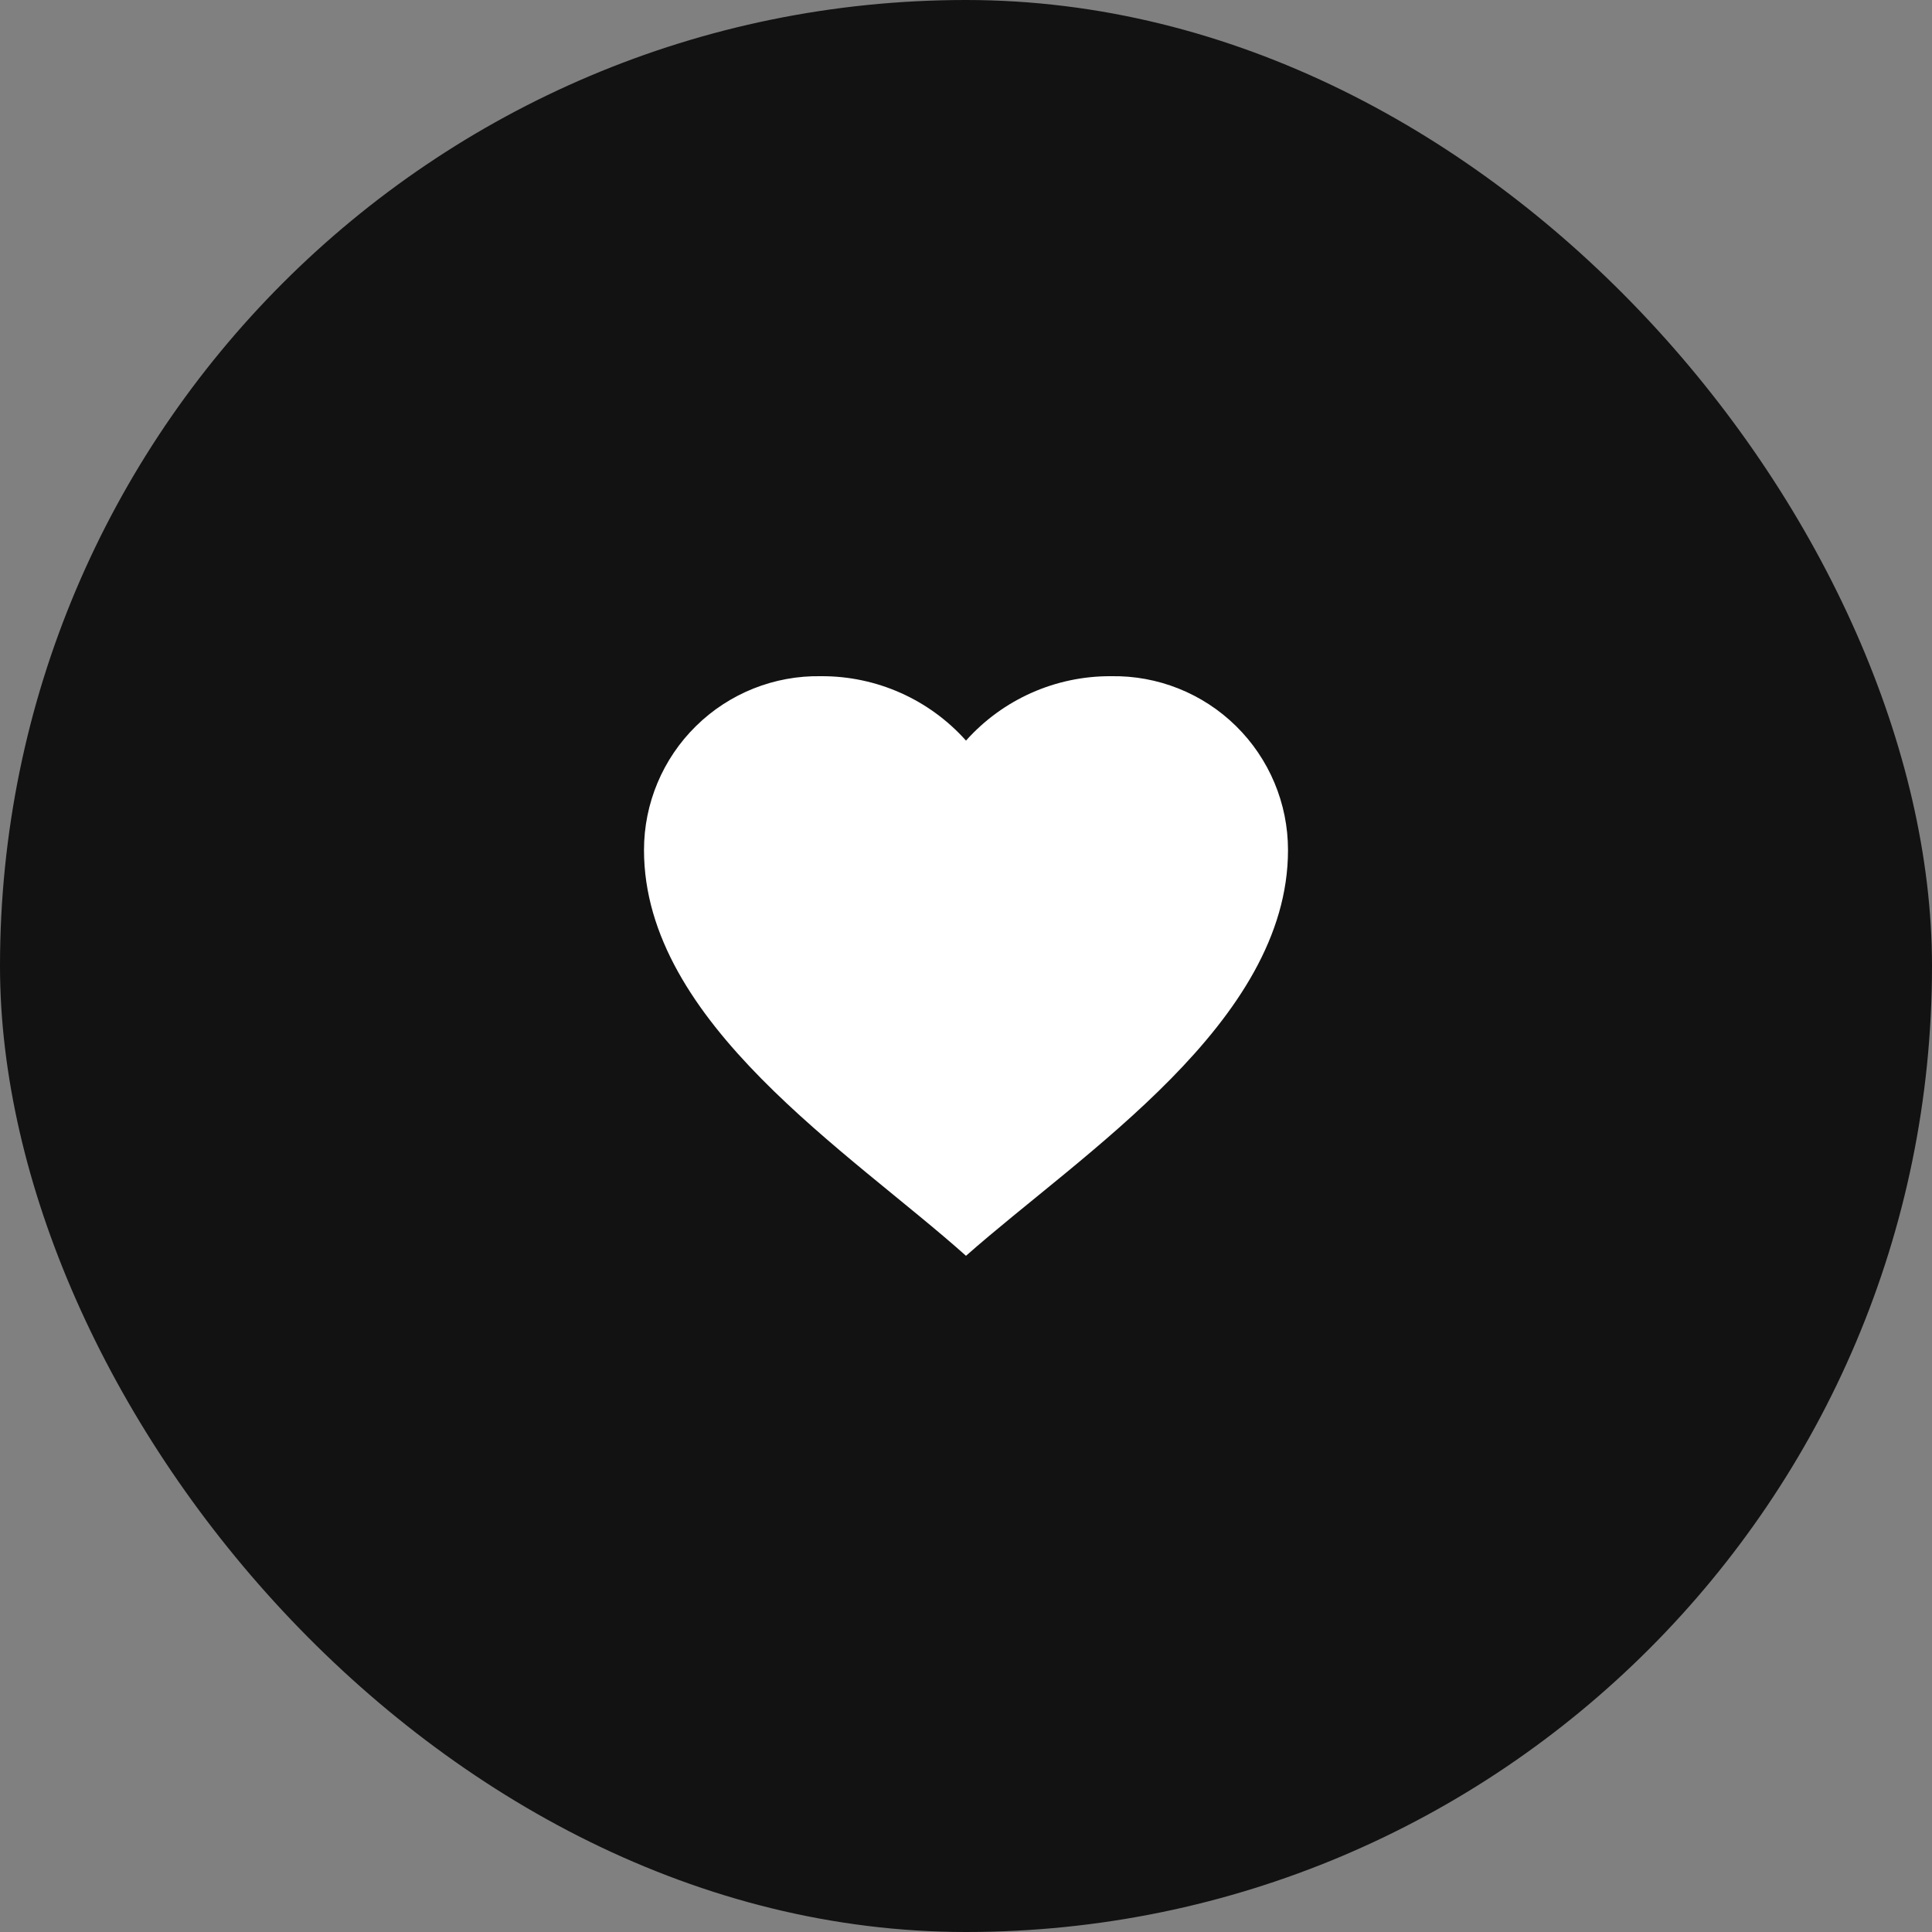<svg width="120" height="120" viewBox="0 0 120 120" fill="none" xmlns="http://www.w3.org/2000/svg">
<rect x="0" y="0" width="120" height="120" fill="#808080" stroke="none"/>
<rect width="120" height="120" rx="60" fill="#121212"/>
<path d="M40 52.8C39.999 49.901 41.165 47.123 43.234 45.092C45.303 43.06 48.101 41.946 51 42C54.435 41.982 57.712 43.438 60 46C62.288 43.438 65.565 41.982 69 42C71.899 41.946 74.698 43.06 76.766 45.092C78.835 47.123 80.001 49.901 80 52.8C80 63.512 67.242 71.6 60 78C52.774 71.546 40 63.52 40 52.8Z" fill="white"/>
</svg>
